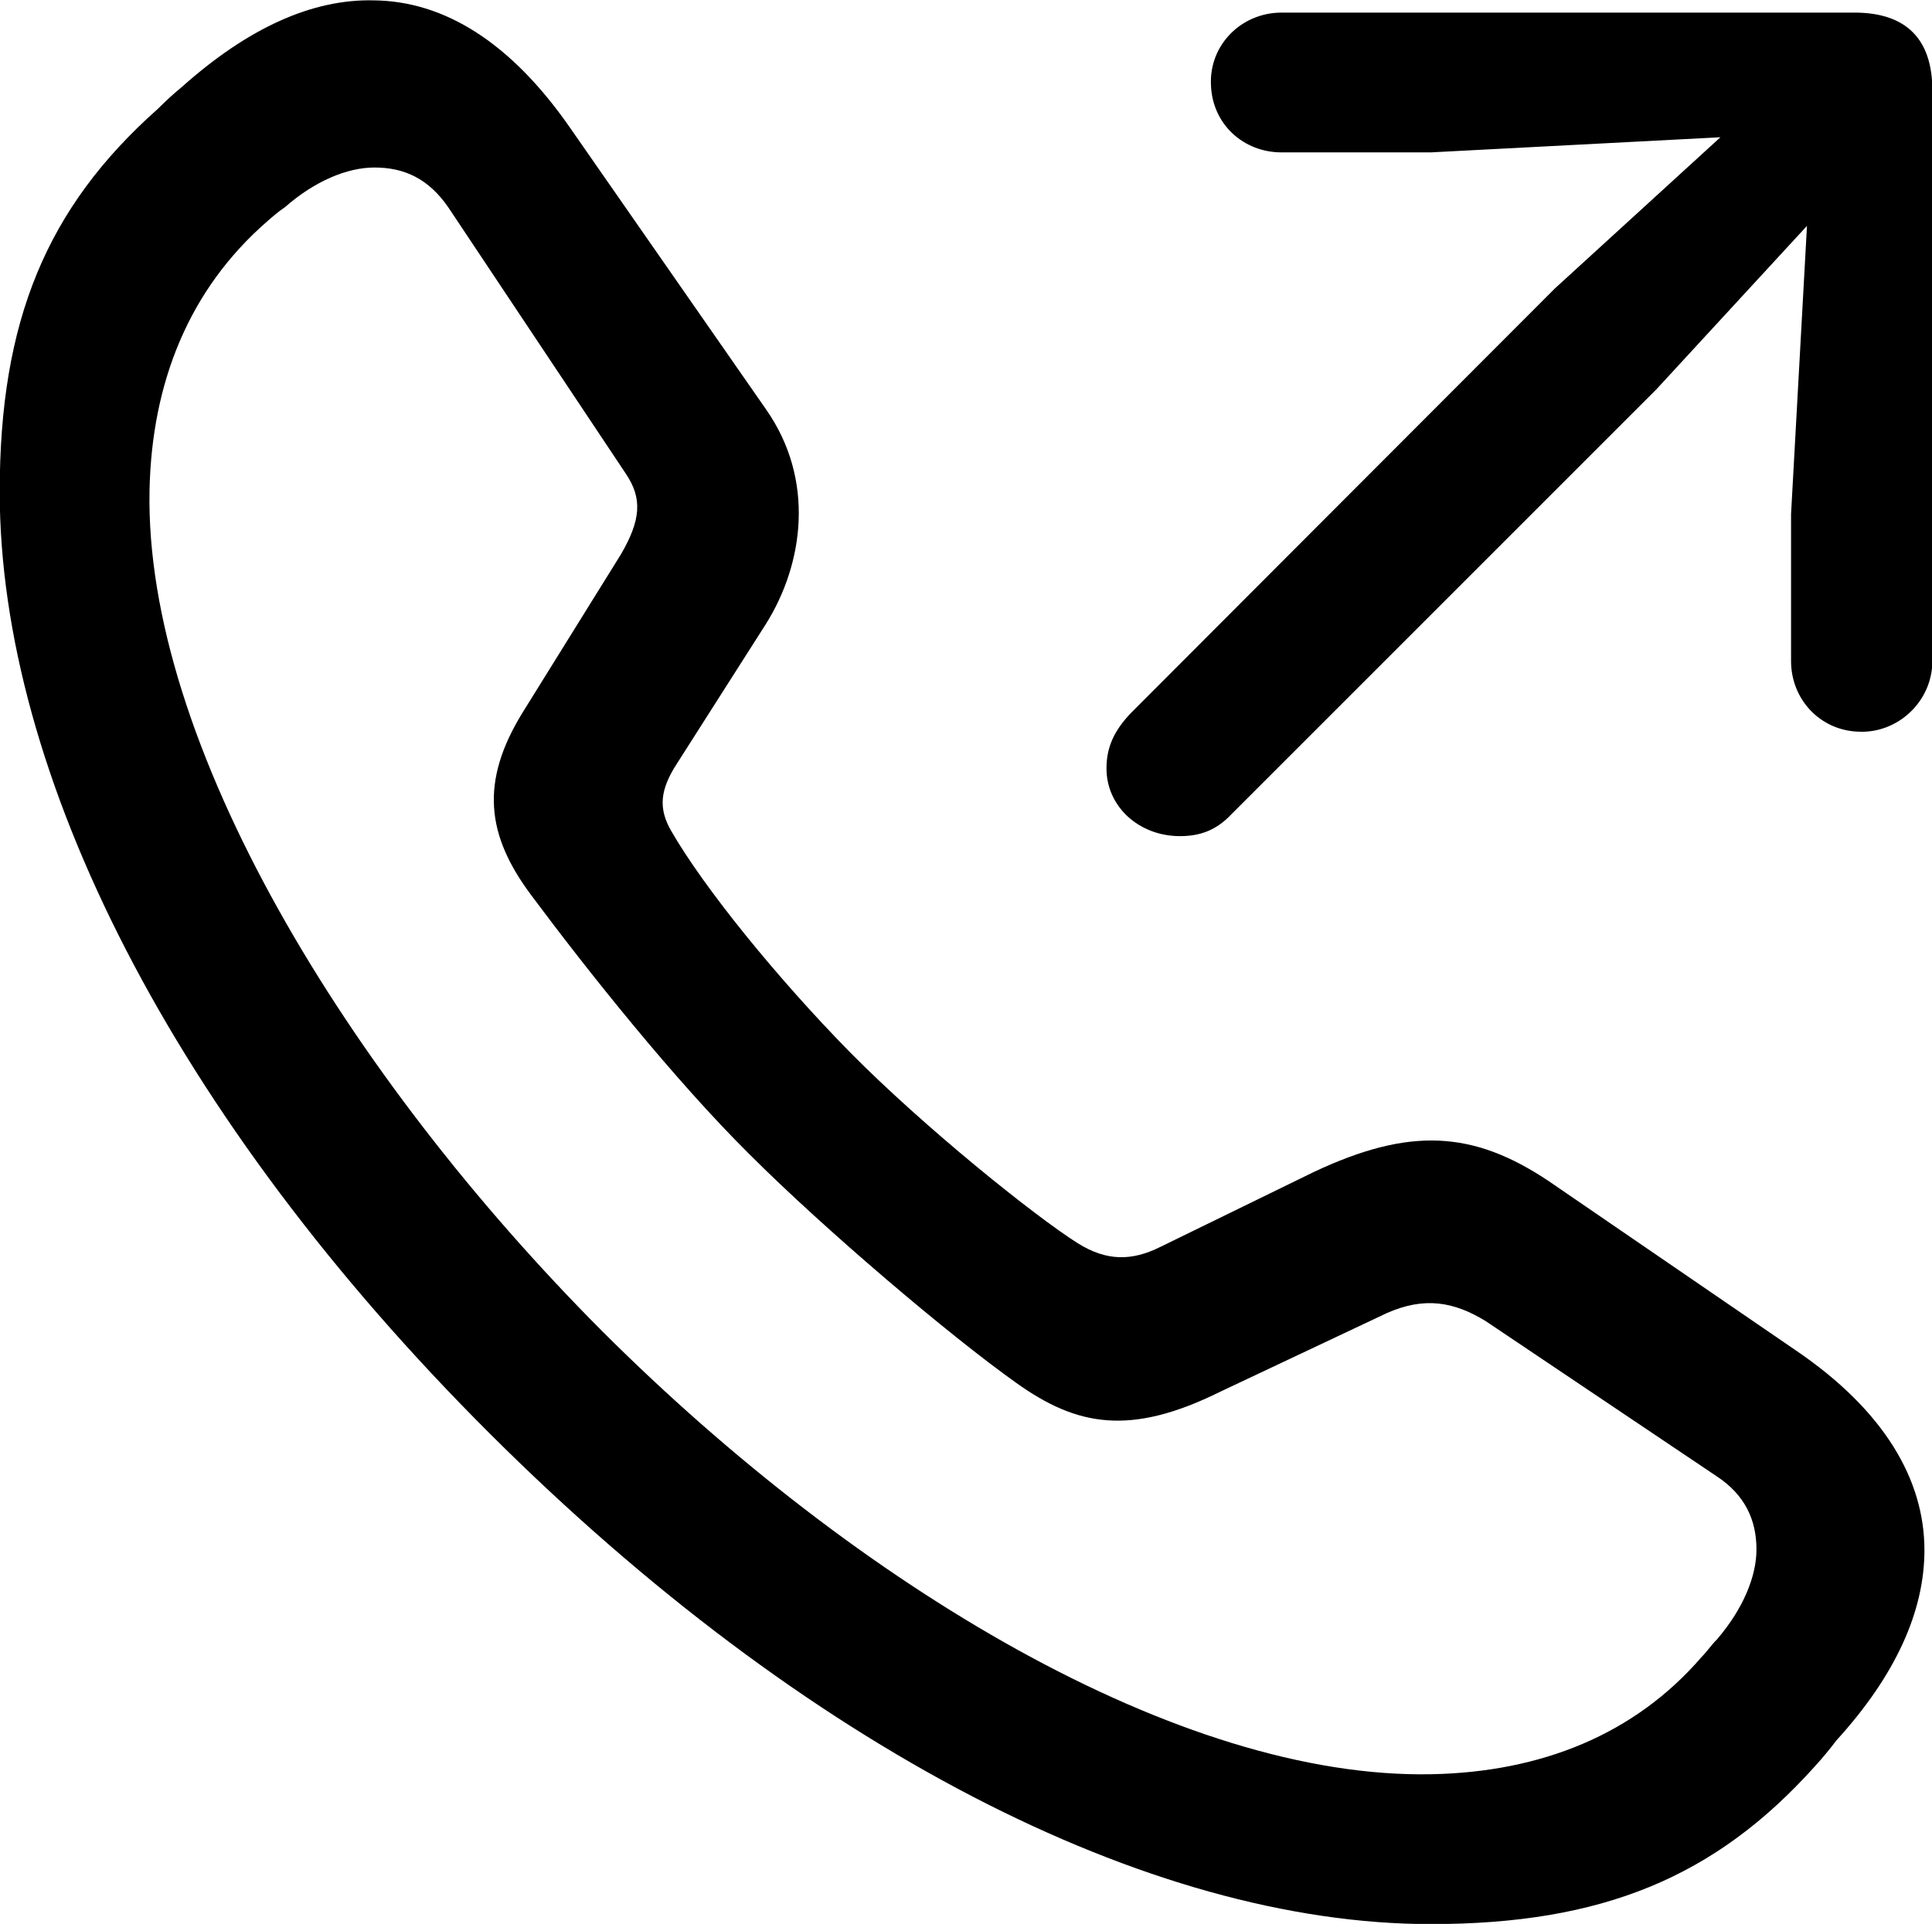 <svg viewBox="0 0 26.811 26.702" xmlns="http://www.w3.org/2000/svg"><path d="M19.855 26.705C22.235 26.705 23.805 26.055 25.186 24.515C25.296 24.395 25.386 24.285 25.485 24.155C26.305 23.255 26.706 22.365 26.706 21.515C26.706 20.535 26.145 19.575 24.925 18.745L21.495 16.395C20.436 15.685 19.555 15.645 18.235 16.265L16.105 17.305C15.706 17.505 15.355 17.505 14.956 17.255C14.355 16.875 12.835 15.655 11.796 14.605C10.775 13.565 9.765 12.315 9.316 11.535C9.136 11.225 9.155 10.965 9.396 10.595L10.626 8.665C11.155 7.825 11.316 6.655 10.626 5.675L7.926 1.795C7.085 0.575 6.155 0.015 5.186 0.005C4.335 -0.015 3.446 0.385 2.526 1.205C2.416 1.295 2.296 1.405 2.186 1.515C0.645 2.885 -0.004 4.455 -0.004 6.825C-0.004 10.735 2.405 15.515 6.795 19.895C11.165 24.255 15.945 26.705 19.855 26.705ZM16.375 11.605C16.666 11.605 16.886 11.515 17.085 11.305L22.985 5.405L25.076 3.135L24.855 7.135V9.175C24.855 9.705 25.256 10.135 25.785 10.155C26.335 10.185 26.816 9.735 26.816 9.175V1.255C26.816 0.545 26.456 0.175 25.735 0.175H17.785C17.226 0.175 16.776 0.625 16.805 1.185C16.826 1.725 17.256 2.115 17.785 2.115H19.855L23.875 1.905L21.576 4.005L15.695 9.895C15.466 10.135 15.355 10.365 15.355 10.665C15.355 11.195 15.806 11.605 16.375 11.605ZM19.866 24.625C16.375 24.695 11.905 22.015 8.366 18.485C4.816 14.925 2.006 10.305 2.075 6.805C2.106 5.305 2.626 4.015 3.705 3.075C3.785 3.005 3.865 2.935 3.955 2.875C4.365 2.515 4.816 2.325 5.196 2.325C5.606 2.325 5.946 2.475 6.226 2.885L8.685 6.575C8.915 6.915 8.896 7.215 8.616 7.695L7.255 9.885C6.655 10.855 6.755 11.595 7.365 12.415C8.146 13.465 9.355 14.985 10.405 16.025C11.445 17.065 13.175 18.535 14.105 19.195C14.945 19.795 15.685 19.935 16.936 19.315L19.245 18.225C19.765 17.995 20.175 18.065 20.616 18.335L23.816 20.485C24.215 20.745 24.375 21.095 24.375 21.505C24.375 21.885 24.186 22.335 23.826 22.755C23.745 22.835 23.695 22.915 23.616 22.995C22.686 24.075 21.386 24.595 19.866 24.625Z" /></svg>